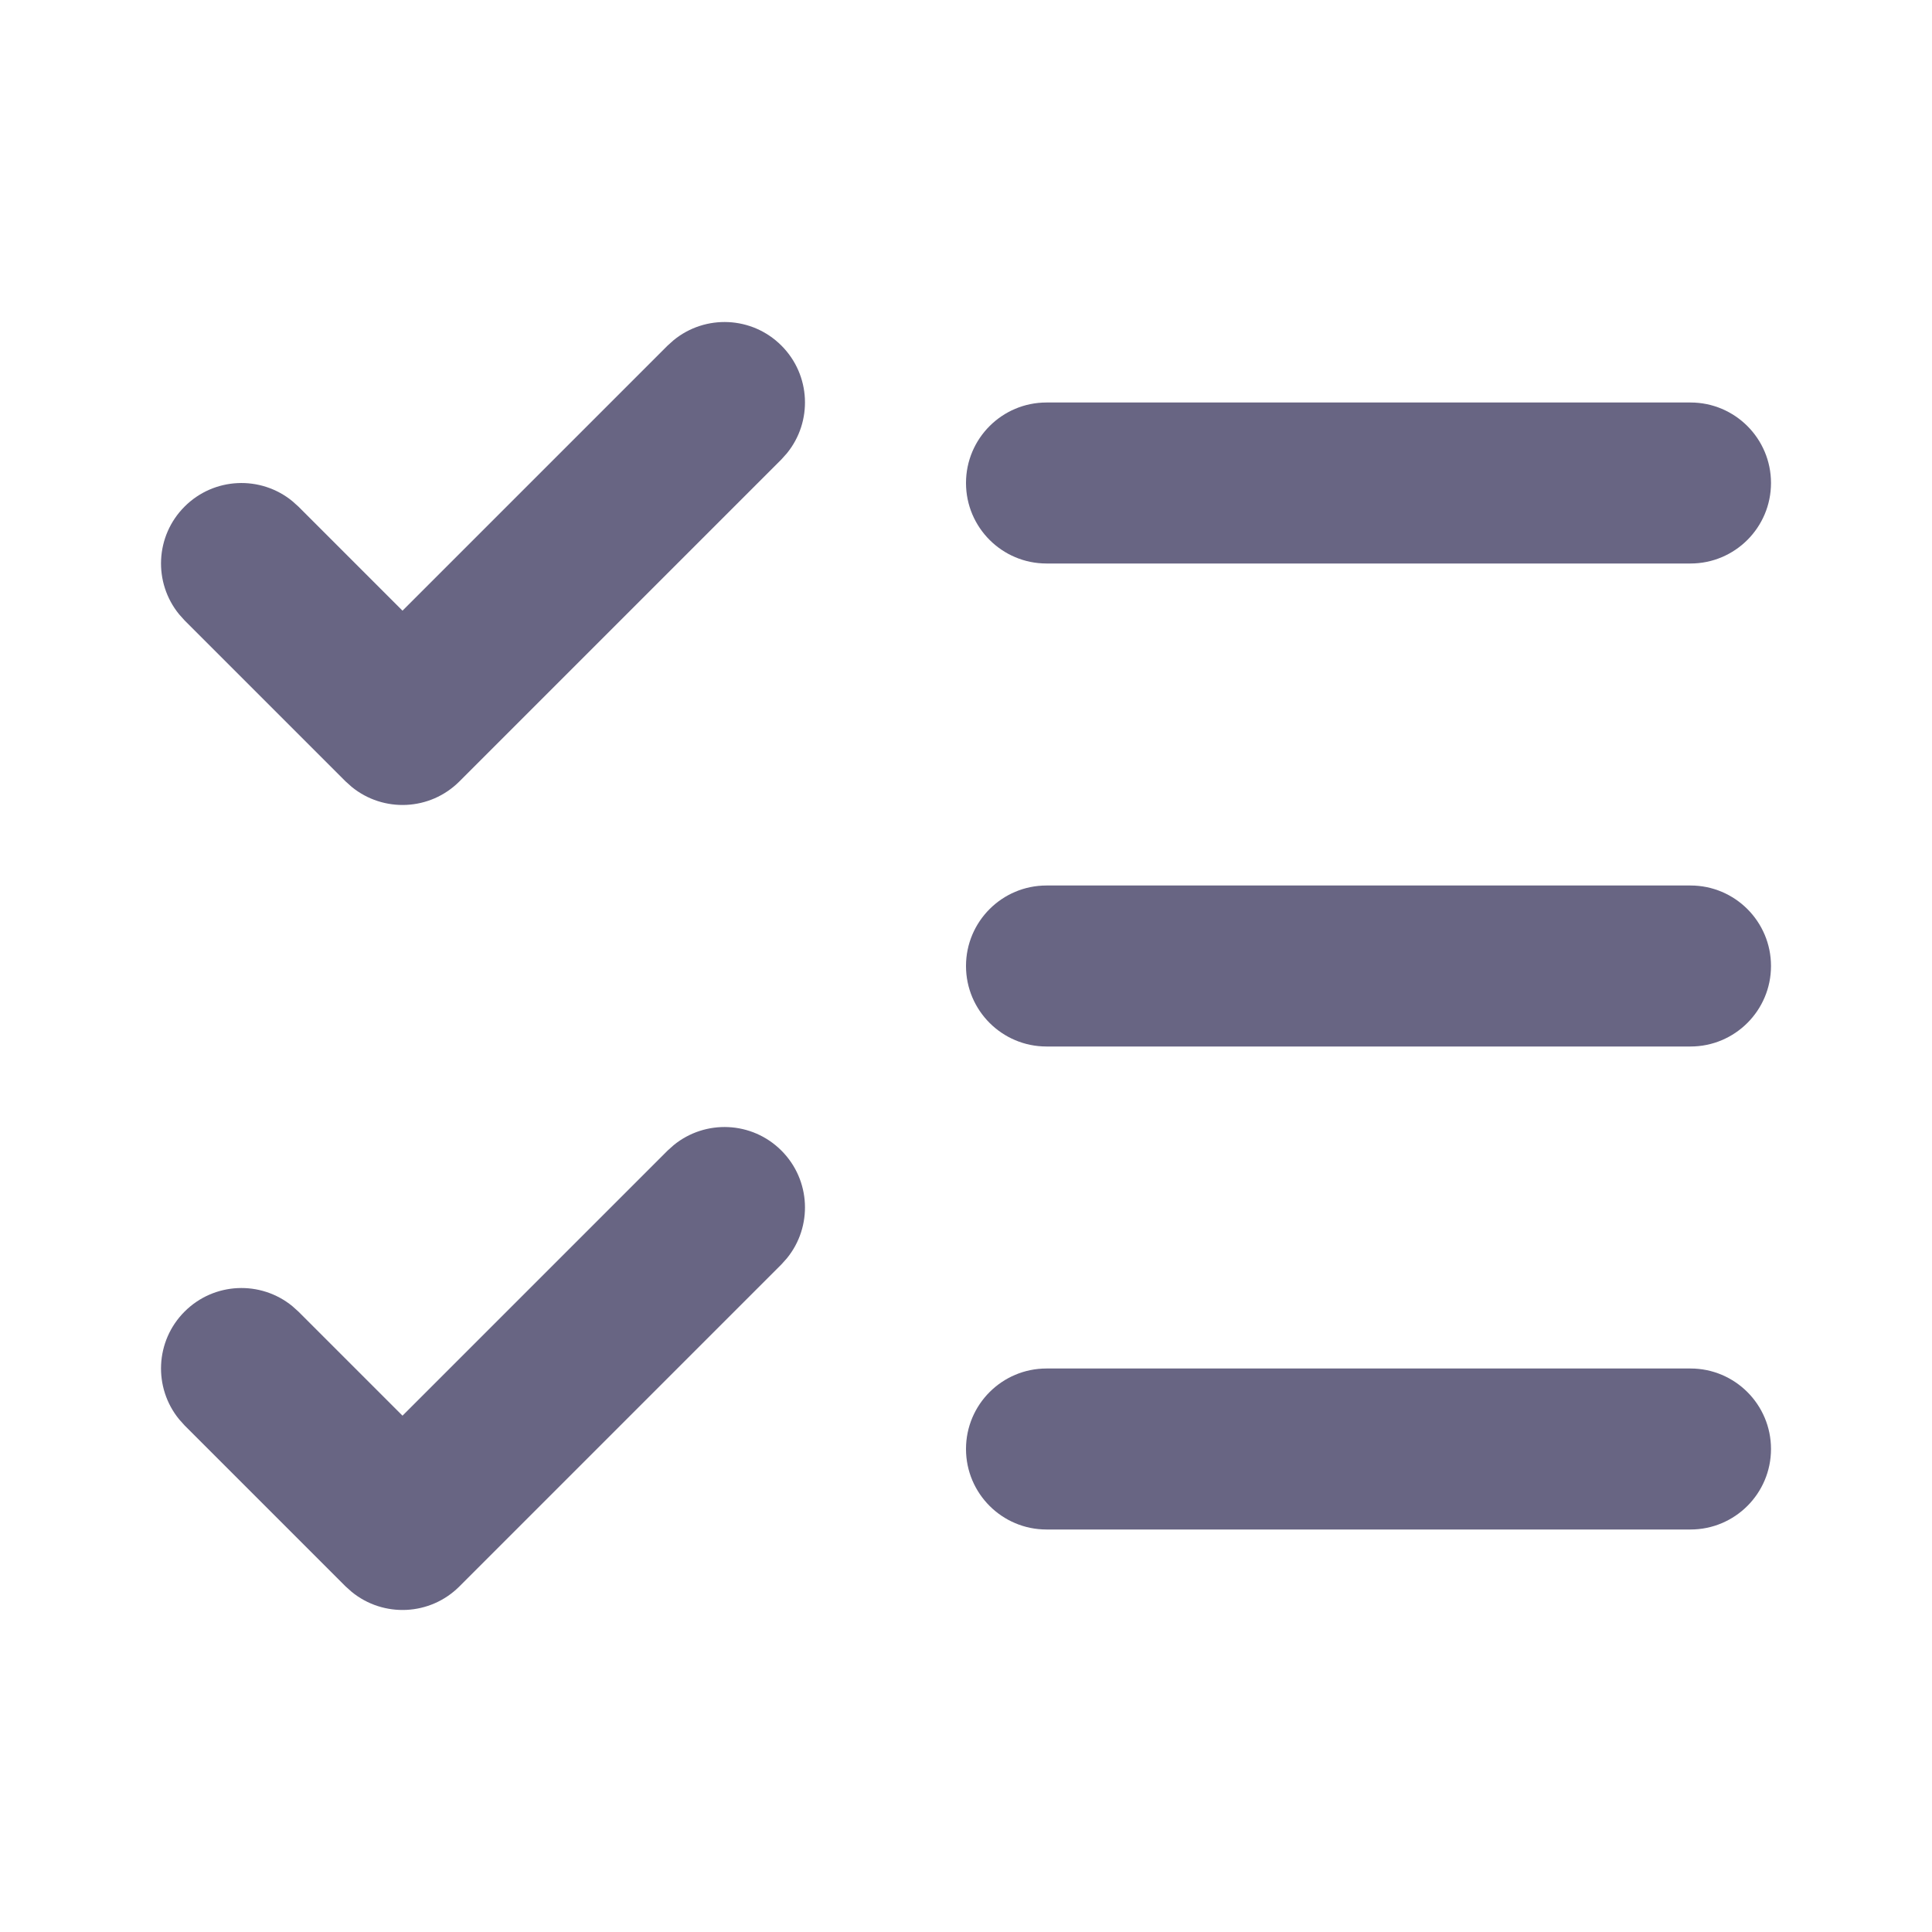 <svg class="w-6 h-6" width="24" height="24" viewBox="0 0 24 24" fill="none" xmlns="http://www.w3.org/2000/svg"><path d="M8.369 14.225C8.762 13.904 9.341 13.927 9.707 14.293C10.073 14.659 10.096 15.238 9.775 15.631L9.707 15.707L5.707 19.707C5.341 20.073 4.762 20.096 4.369 19.775L4.293 19.707L2.293 17.707L2.225 17.631C1.904 17.238 1.927 16.659 2.293 16.293C2.659 15.927 3.238 15.904 3.631 16.225L3.707 16.293L5 17.586L8.293 14.293L8.369 14.225Z" fill="#686583" style="fill-opacity:1;"/><path d="M8.369 4.225C8.762 3.904 9.341 3.927 9.707 4.293C10.073 4.659 10.096 5.238 9.775 5.631L9.707 5.707L5.707 9.707C5.341 10.073 4.762 10.096 4.369 9.775L4.293 9.707L2.293 7.707L2.225 7.631C1.904 7.238 1.927 6.659 2.293 6.293C2.659 5.927 3.238 5.904 3.631 6.225L3.707 6.293L5 7.586L8.293 4.293L8.369 4.225Z" fill="#686583" style="fill-opacity:1;"/><path d="M21 5C21.552 5 22 5.448 22 6C22 6.552 21.552 7 21 7H13C12.448 7 12 6.552 12 6C12 5.448 12.448 5 13 5H21Z" fill="#686583" style="fill-opacity:1;"/><path d="M21 11C21.552 11 22 11.448 22 12C22 12.552 21.552 13 21 13H13C12.448 13 12 12.552 12 12C12 11.448 12.448 11 13 11H21Z" fill="#686583" style="fill-opacity:1;"/><path d="M21 17C21.552 17 22 17.448 22 18C22 18.552 21.552 19 21 19H13C12.448 19 12 18.552 12 18C12 17.448 12.448 17 13 17H21Z" fill="#686583" style="fill-opacity:1;"/></svg>